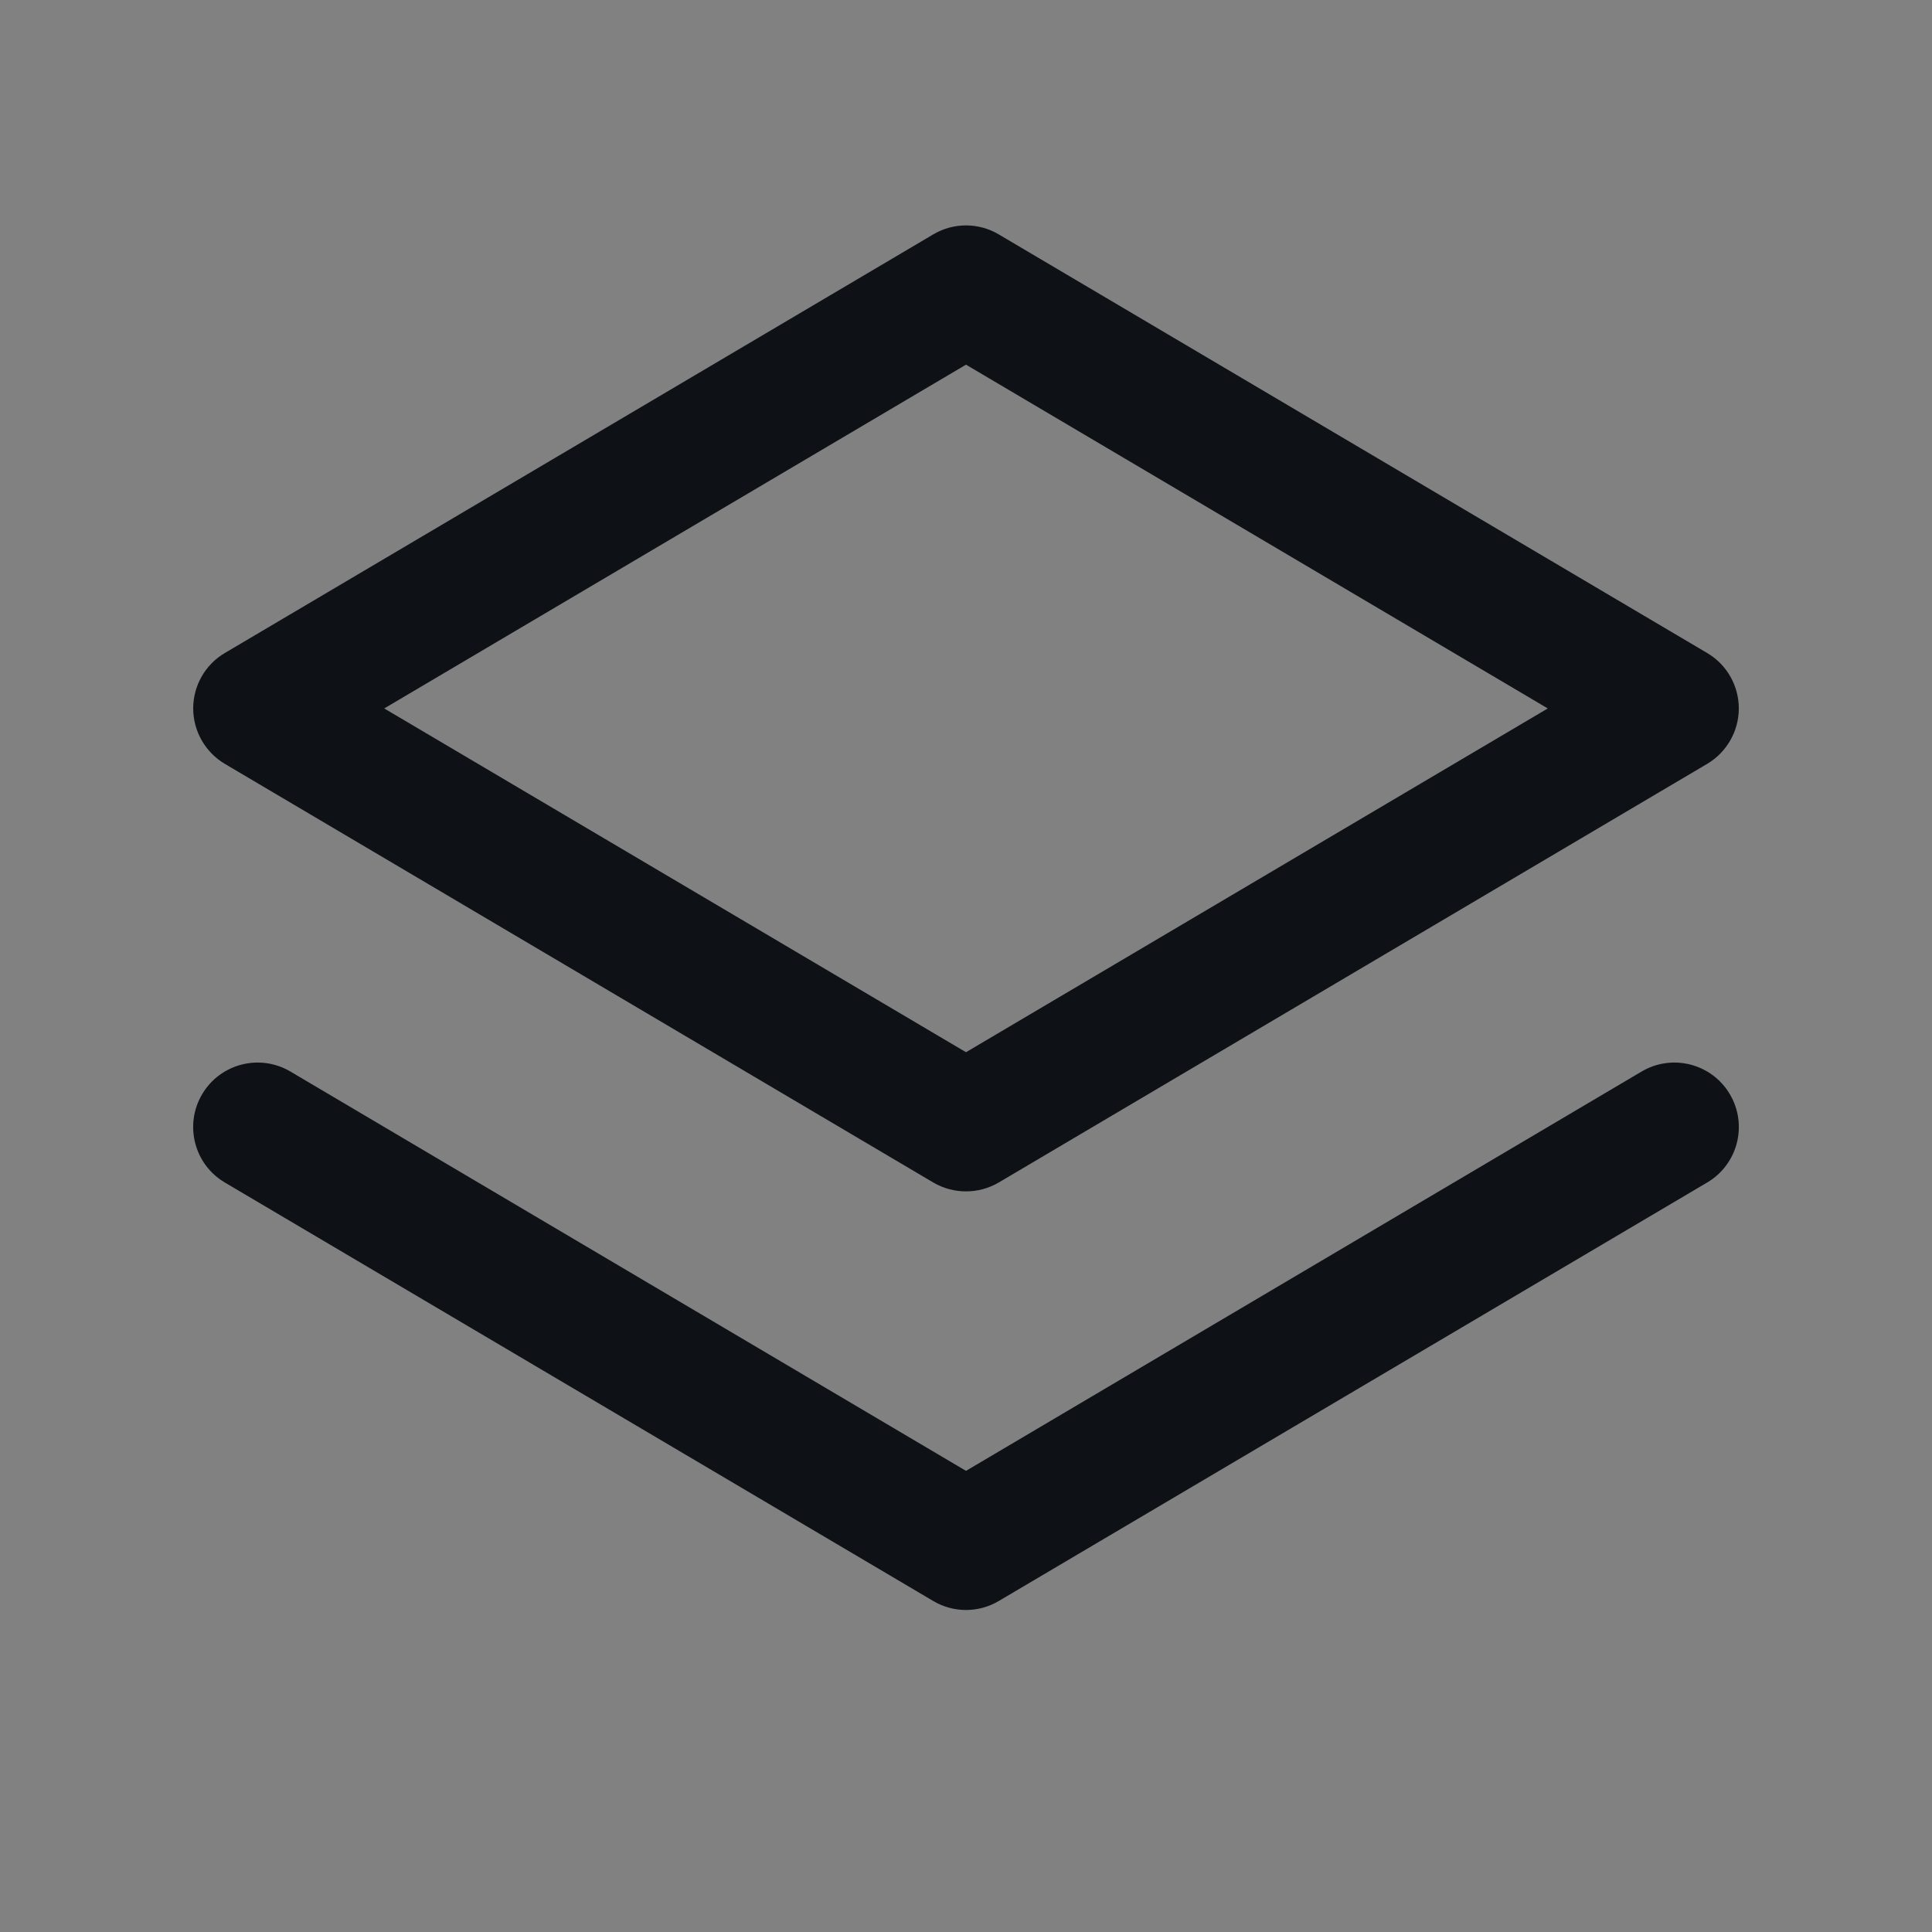<svg width="16" height="16" viewBox="0 0 16 16" fill="none" xmlns="http://www.w3.org/2000/svg">
<rect x="0" y="0" width="16" height="16" fill="#808080" stroke="none"/>
<rect width="16" height="16" fill="white" fill-opacity="0.01"/>
<path fill-rule="evenodd" clip-rule="evenodd" d="M8.271 1.941C8.104 1.842 7.896 1.842 7.729 1.941L1.862 5.408C1.7 5.503 1.6 5.678 1.6 5.867C1.6 6.055 1.7 6.23 1.862 6.326L7.729 9.793C7.896 9.891 8.104 9.891 8.271 9.793L14.138 6.326C14.3 6.23 14.4 6.055 14.4 5.867C14.4 5.678 14.3 5.503 14.138 5.408L8.271 1.941ZM8 8.714L3.182 5.867L8 3.02L12.818 5.867L8 8.714ZM2.405 8.874C2.151 8.724 1.824 8.808 1.674 9.062C1.524 9.316 1.608 9.643 1.862 9.793L7.729 13.259C7.896 13.358 8.104 13.358 8.271 13.259L14.138 9.793C14.392 9.643 14.476 9.316 14.326 9.062C14.176 8.808 13.849 8.724 13.595 8.874L8 12.181L2.405 8.874Z" fill="#000509" fill-opacity="0.891"/>
</svg>
